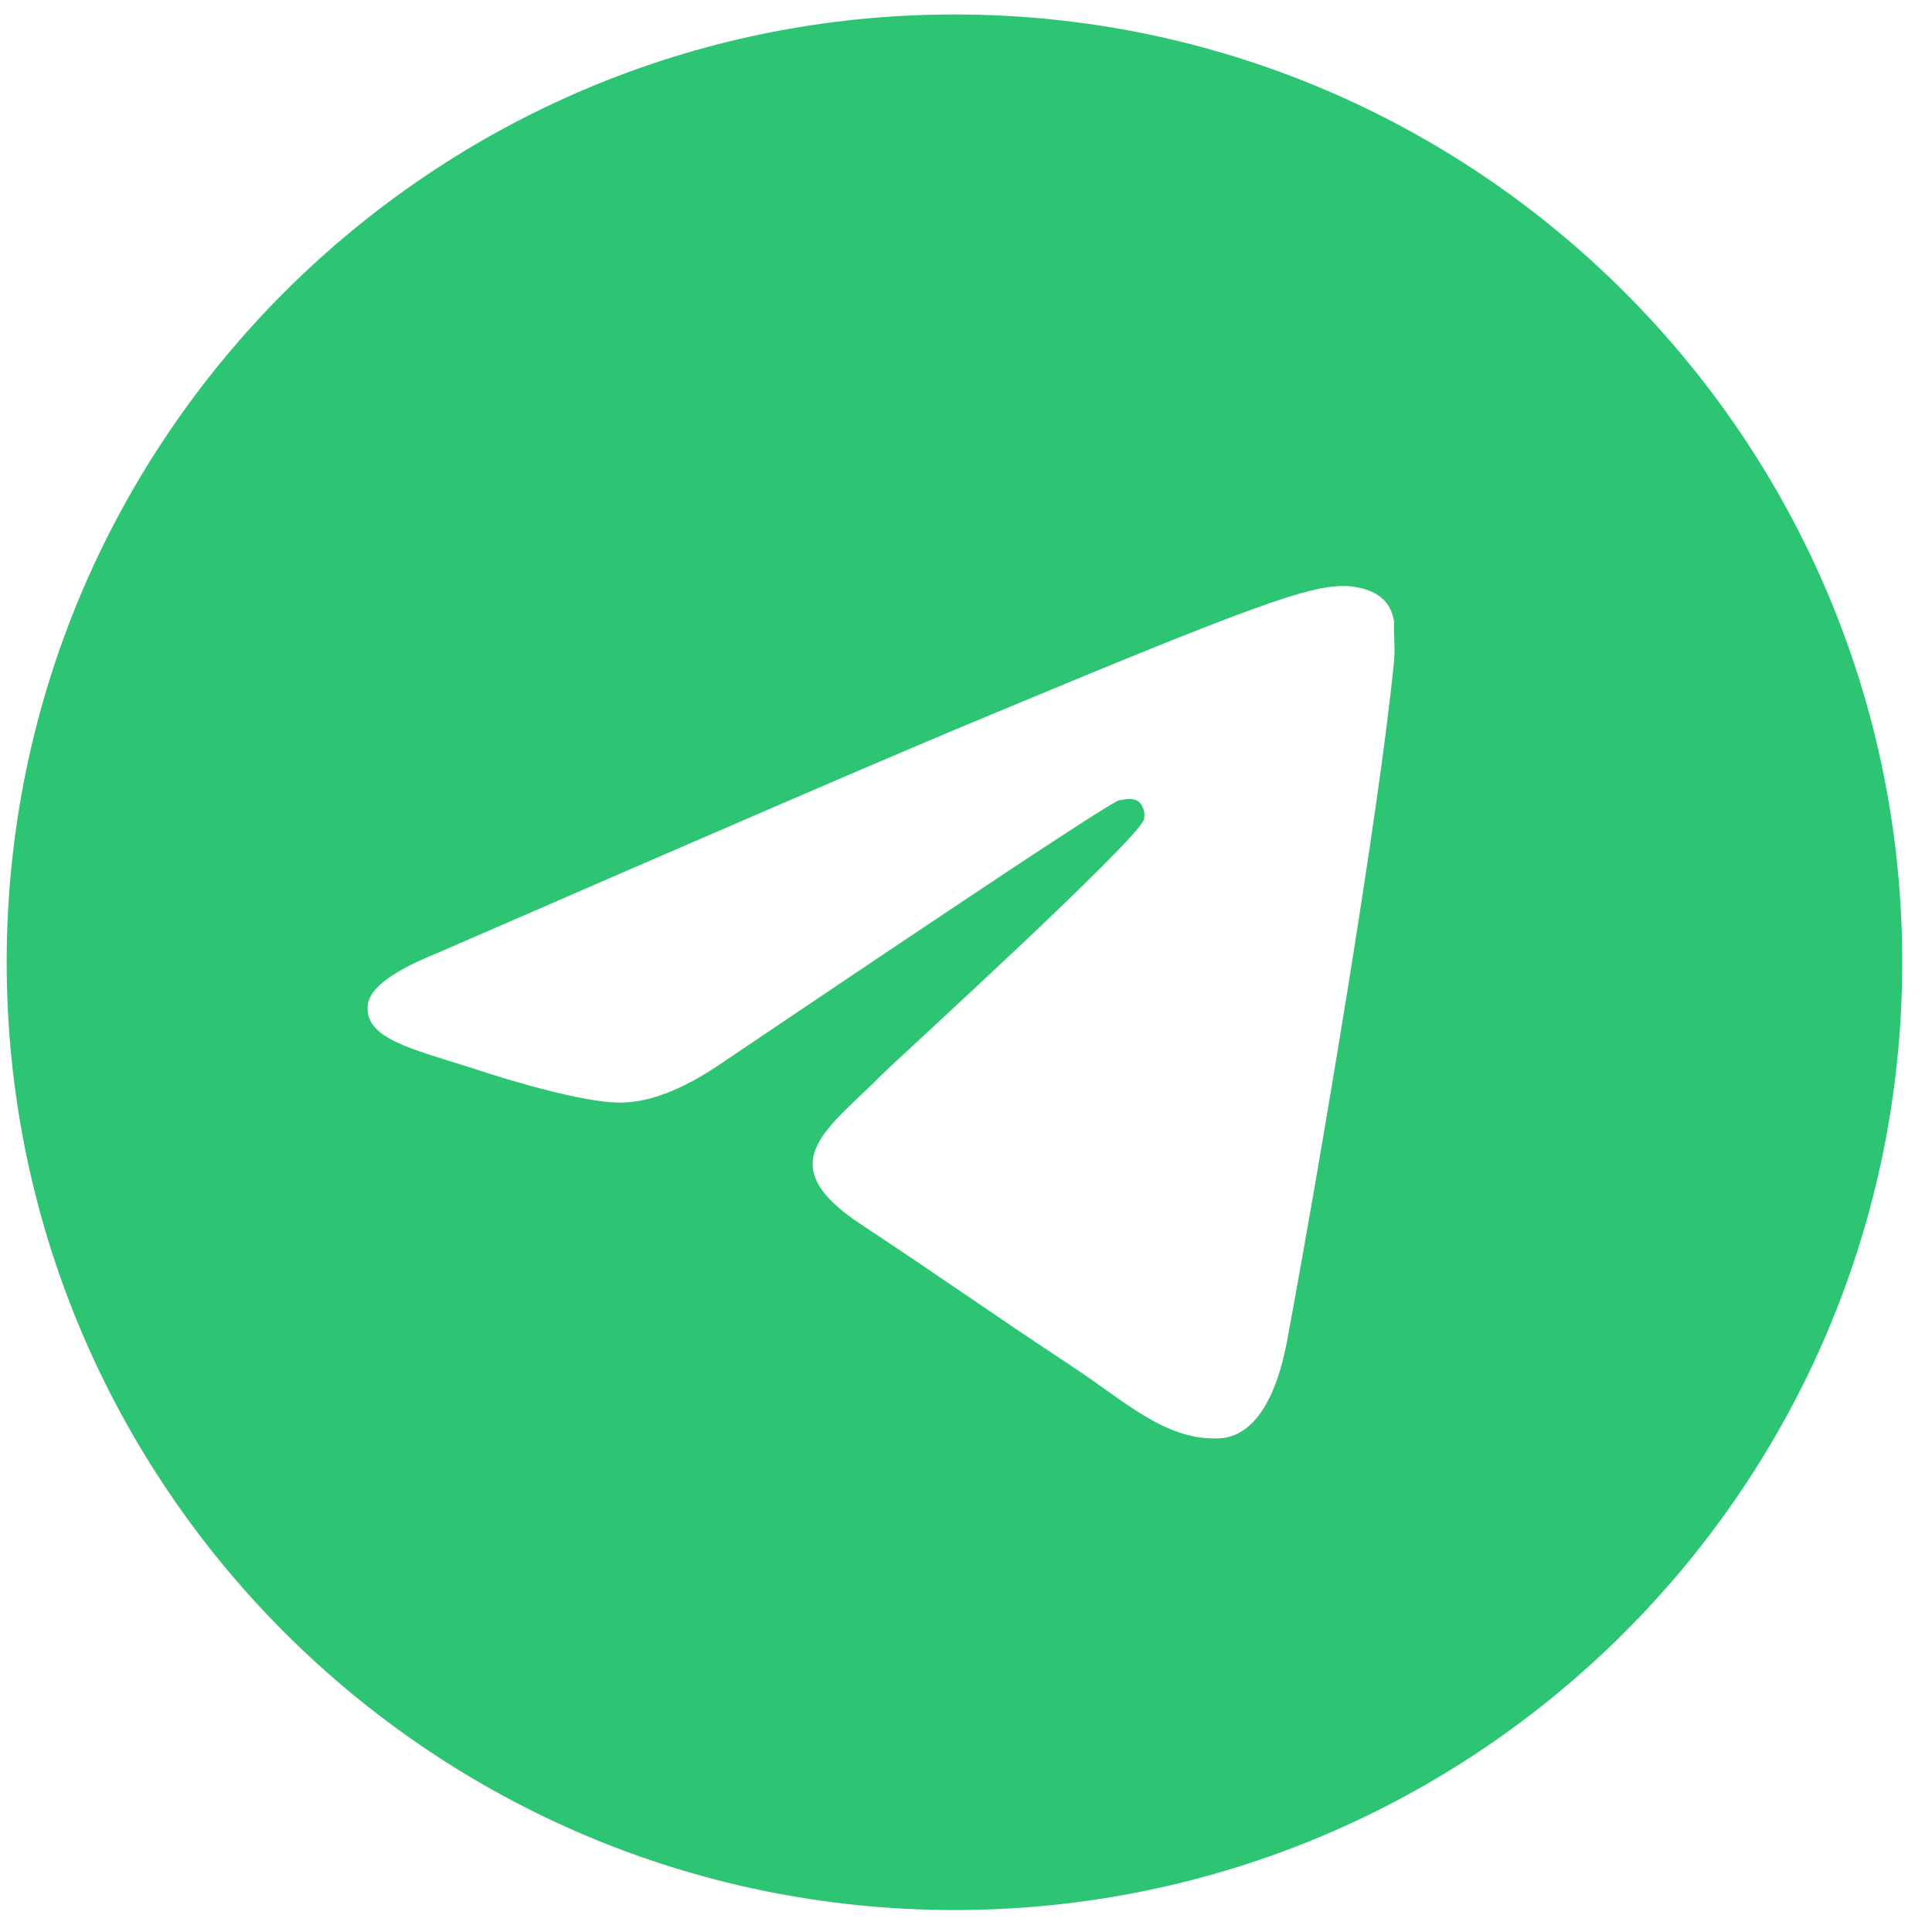 <svg width="35" height="35" viewBox="0 0 35 35" fill="none" xmlns="http://www.w3.org/2000/svg">
<path d="M17.291 0.262C7.813 0.262 0.121 7.955 0.121 17.432C0.121 26.91 7.813 34.602 17.291 34.602C26.769 34.602 34.461 26.91 34.461 17.432C34.461 7.955 26.769 0.262 17.291 0.262ZM25.258 11.938C25 14.651 23.884 21.244 23.318 24.283C23.077 25.571 22.596 26 22.15 26.052C21.154 26.137 20.399 25.399 19.437 24.764C17.926 23.768 17.068 23.15 15.608 22.188C13.909 21.072 15.007 20.454 15.986 19.458C16.244 19.201 20.639 15.2 20.725 14.84C20.737 14.785 20.735 14.728 20.72 14.675C20.705 14.621 20.677 14.571 20.639 14.531C20.536 14.445 20.399 14.479 20.279 14.496C20.124 14.531 17.72 16.127 13.033 19.287C12.346 19.75 11.728 19.991 11.178 19.974C10.56 19.956 9.393 19.63 8.517 19.338C7.435 18.995 6.594 18.806 6.663 18.205C6.697 17.896 7.126 17.587 7.933 17.261C12.947 15.08 16.278 13.638 17.943 12.951C22.717 10.959 23.695 10.616 24.348 10.616C24.485 10.616 24.811 10.65 25.017 10.822C25.189 10.959 25.241 11.148 25.258 11.286C25.241 11.389 25.275 11.698 25.258 11.938Z" fill="#2DC574"/>
</svg>
